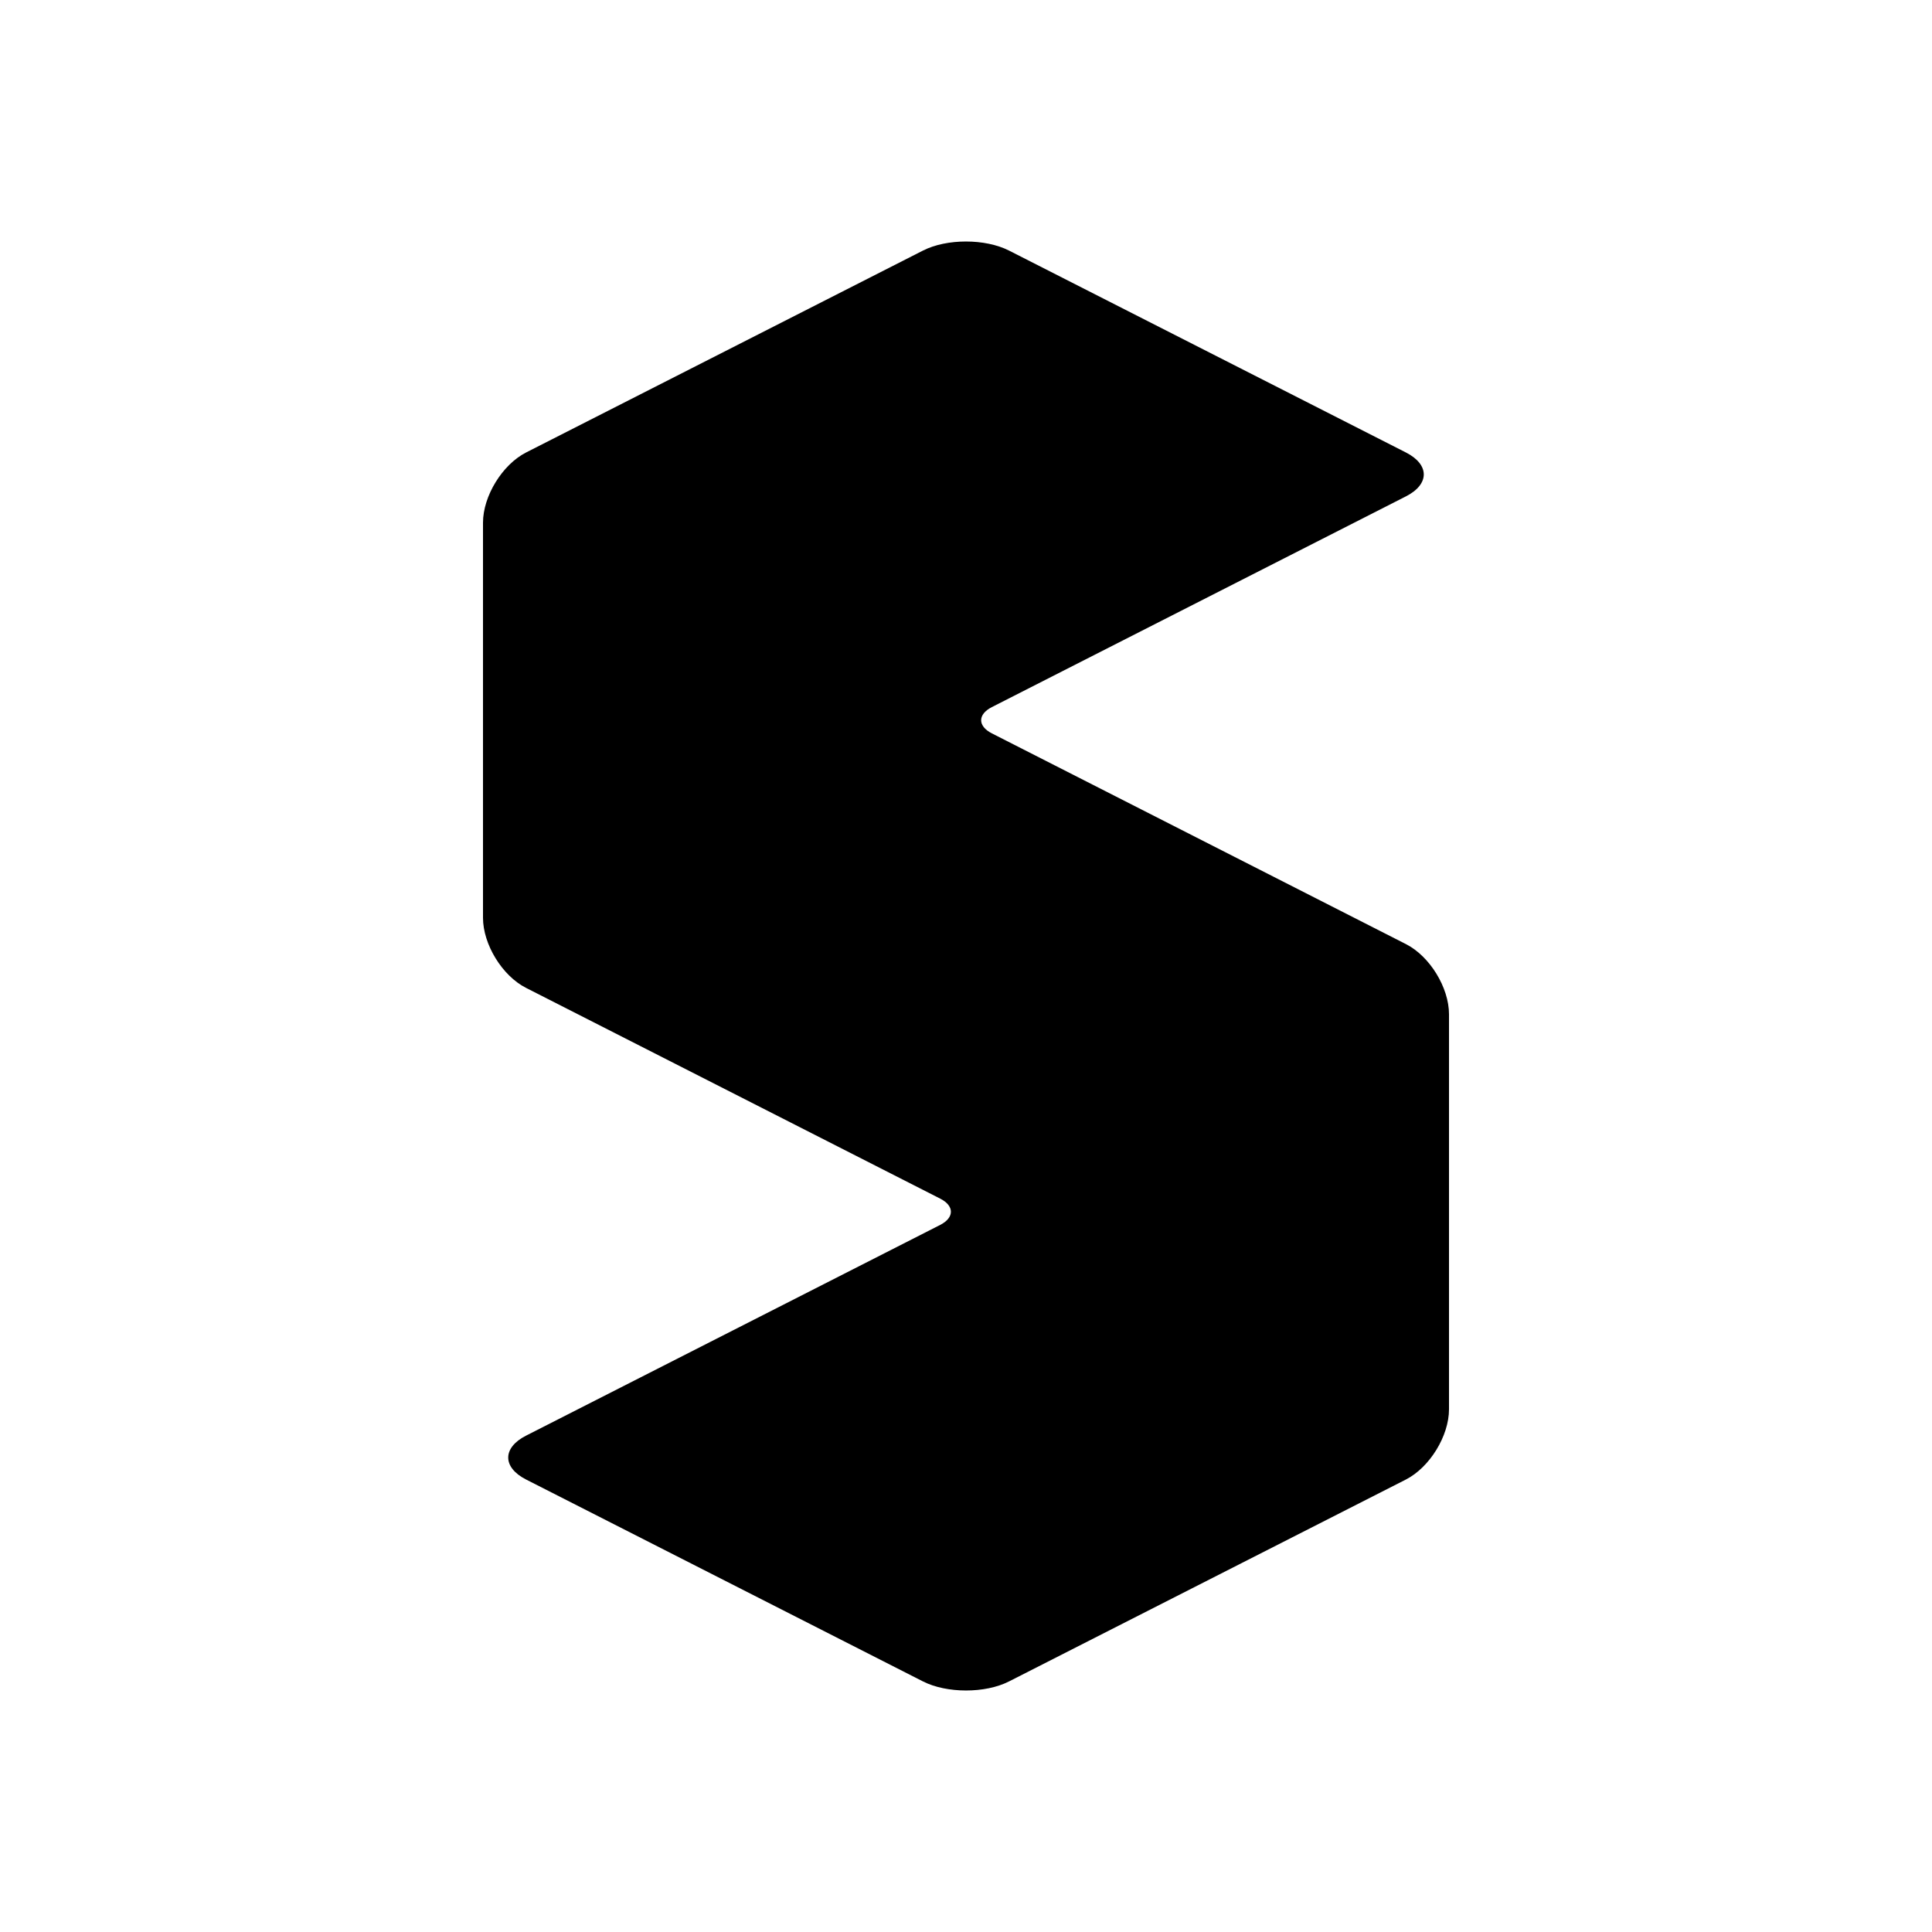 <?xml version="1.0" encoding="UTF-8"?>
<svg width="24px" height="24px" viewBox="0 0 24 24" version="1.1" xmlns="http://www.w3.org/2000/svg" xmlns:xlink="http://www.w3.org/1999/xlink">
    <!-- Generator: Sketch 52.6 (67491) - http://www.bohemiancoding.com/sketch -->
    <title>scrapbox</title>
    <desc>Created with Sketch.</desc>
    <defs>
        <path d="M12.535,3.113 C12.24,2.963 11.761,2.962 11.465,3.113 L6.535,5.621 C6.24,5.772 6,6.162 6,6.493 L6,11.401 C6,11.732 6.239,12.122 6.535,12.272 L11.68,14.89 C11.857,14.98 11.856,15.126 11.68,15.216 L6.535,17.834 C6.24,17.984 6.239,18.228 6.535,18.379 L11.465,20.887 C11.76,21.037 12.239,21.038 12.535,20.887 L17.465,18.379 C17.76,18.228 18,17.838 18,17.507 L18,12.599 C18,12.268 17.761,11.878 17.465,11.728 L12.321,9.11 C12.144,9.02 12.144,8.874 12.321,8.784 L17.465,6.166 C17.76,6.016 17.761,5.772 17.465,5.621 L12.535,3.113 L12.535,3.113 Z" id="path-1"></path>
    </defs>
    <g id="scrapbox" stroke="none" stroke-width="1" fill="none" fill-rule="evenodd">
        <mask id="mask-2" fill="white">
            <use xlink:href="#path-1"></use>
        </mask>
        <use id="path-1" fill="#000000" xlink:href="#path-1"></use>
    </g>
</svg>